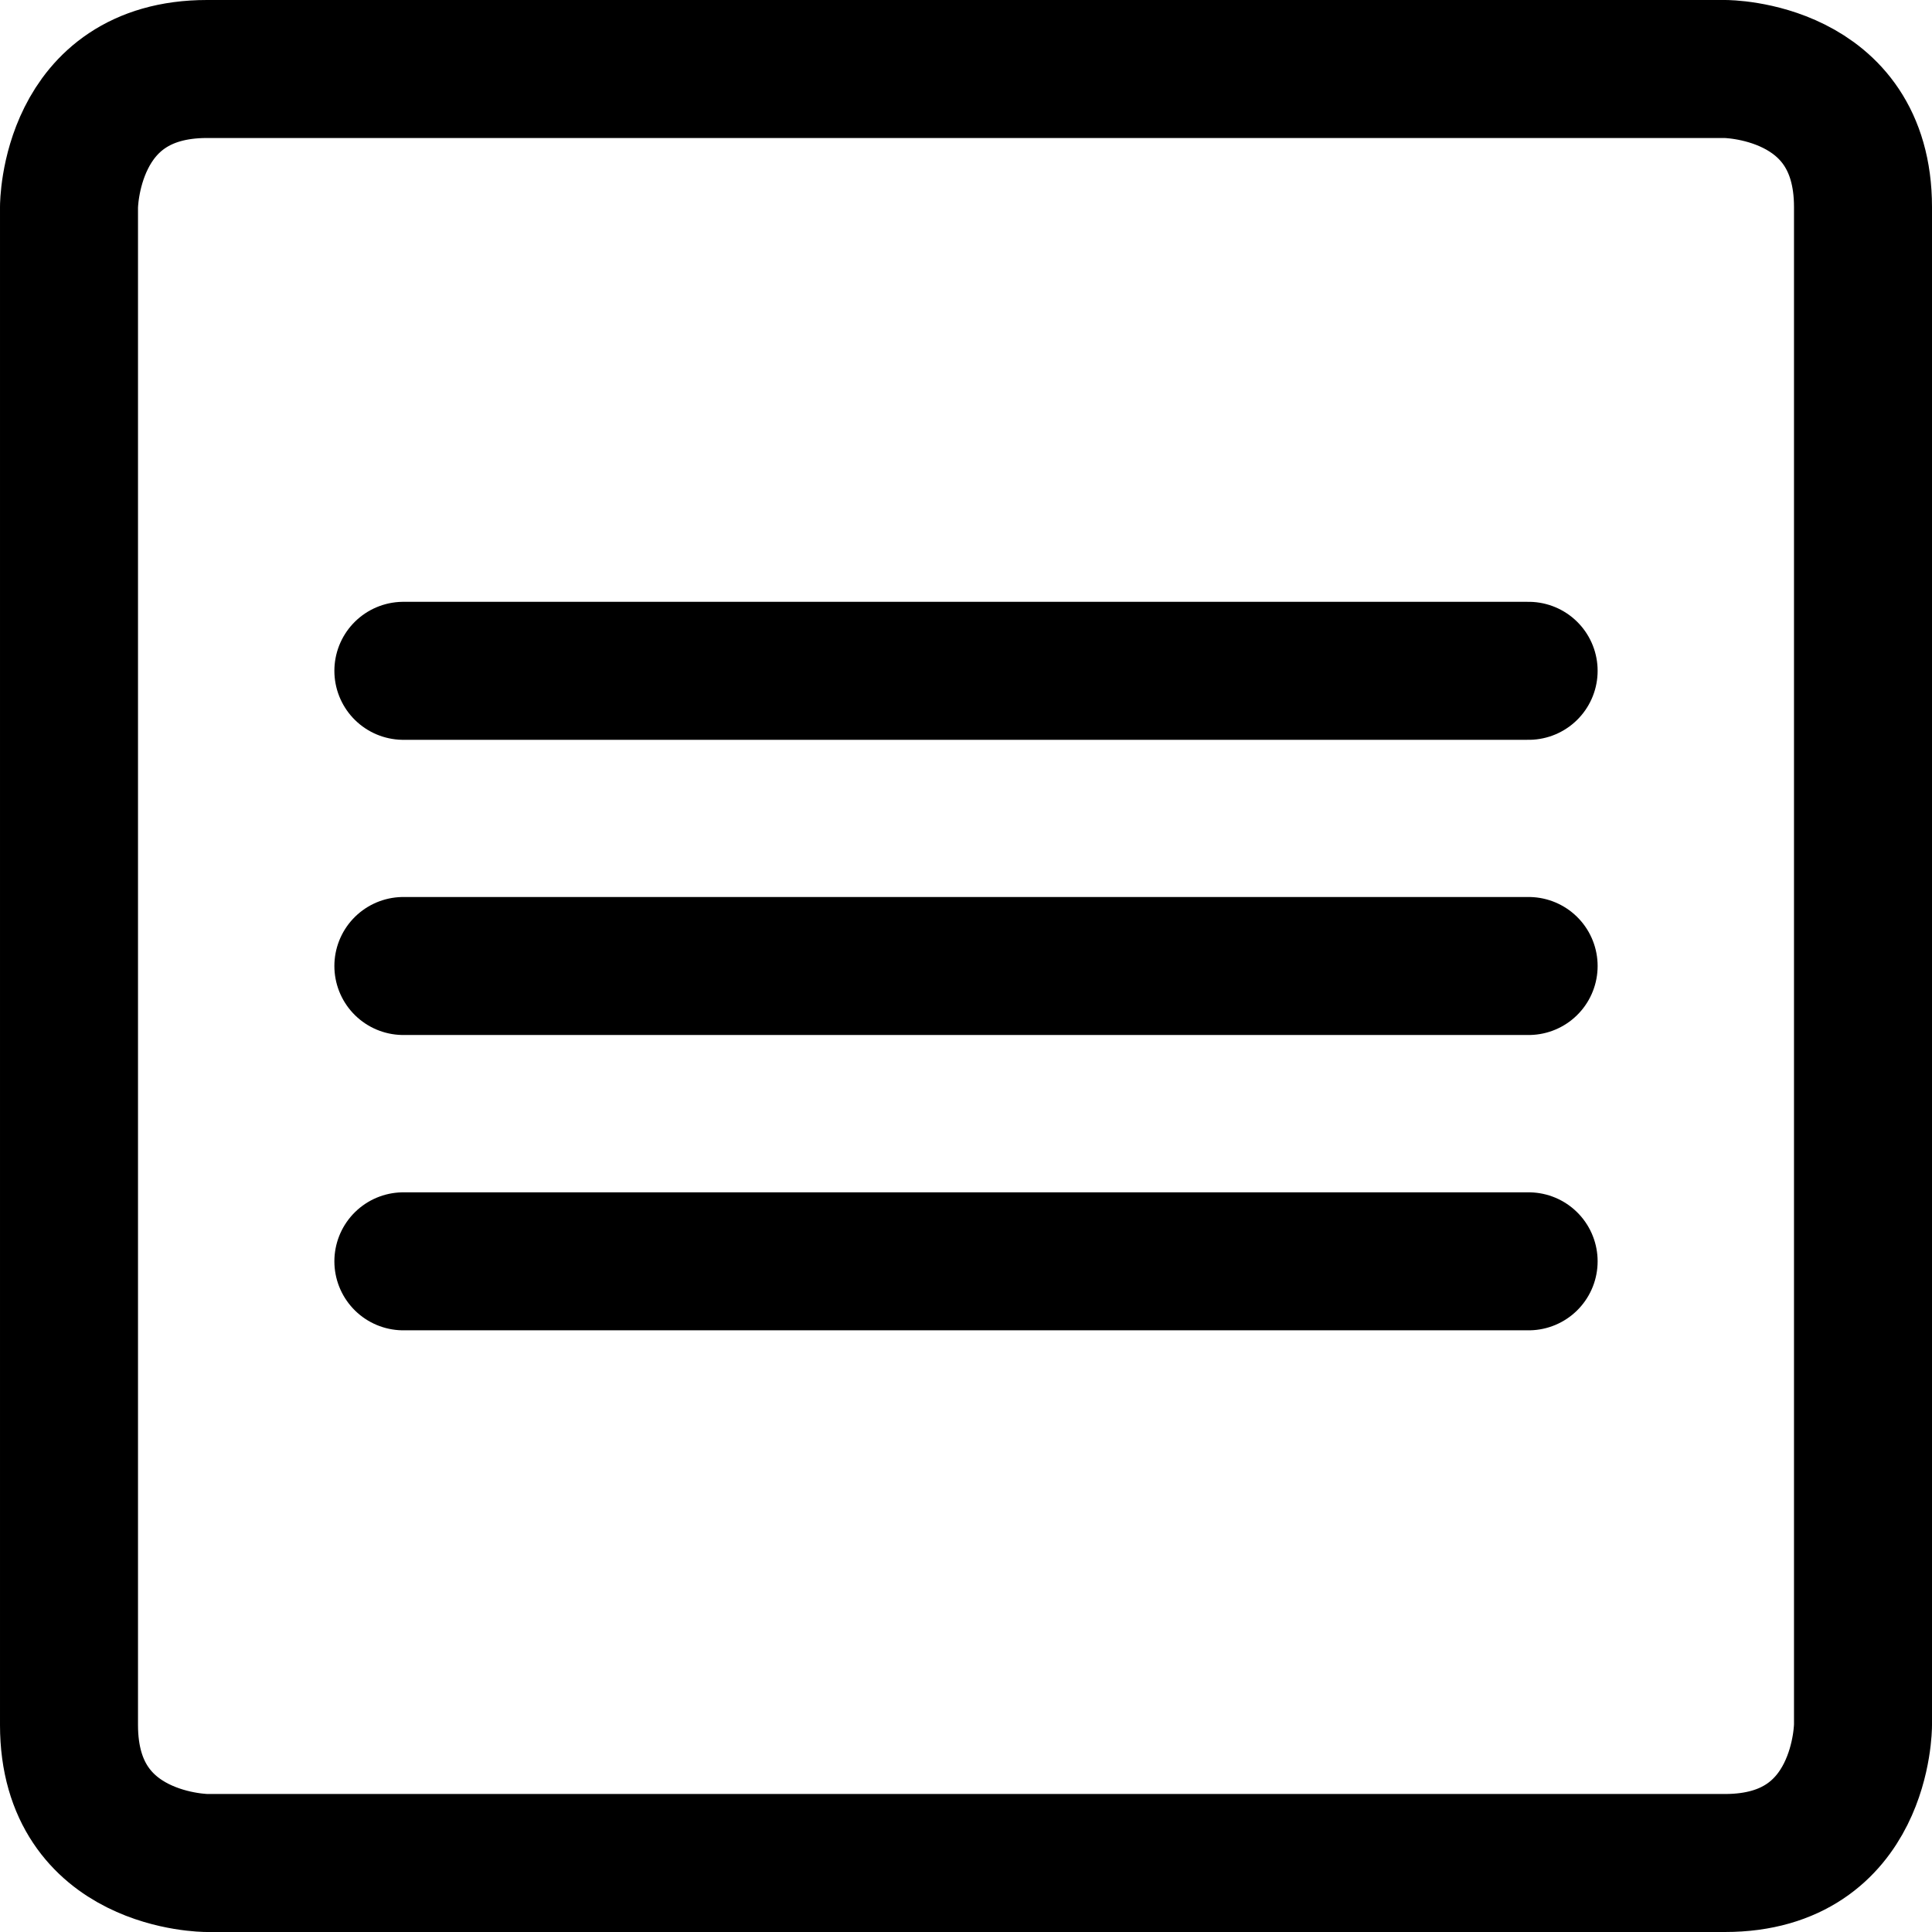 <svg focusable="false" xmlns="http://www.w3.org/2000/svg" fill="none" role="img" aria-label="Icon" viewBox="0 0 14 14">
  <path d="M13.5 1.5v11s0 1-1 1h-11s-1 0-1-1v-11s0-1 1-1h11s1 0 1 1M2.923 4.861h8.154M2.923 7h8.154M2.923 9.14h8.154" stroke="currentColor" stroke-linecap="round" stroke-linejoin="round"/>
</svg>
